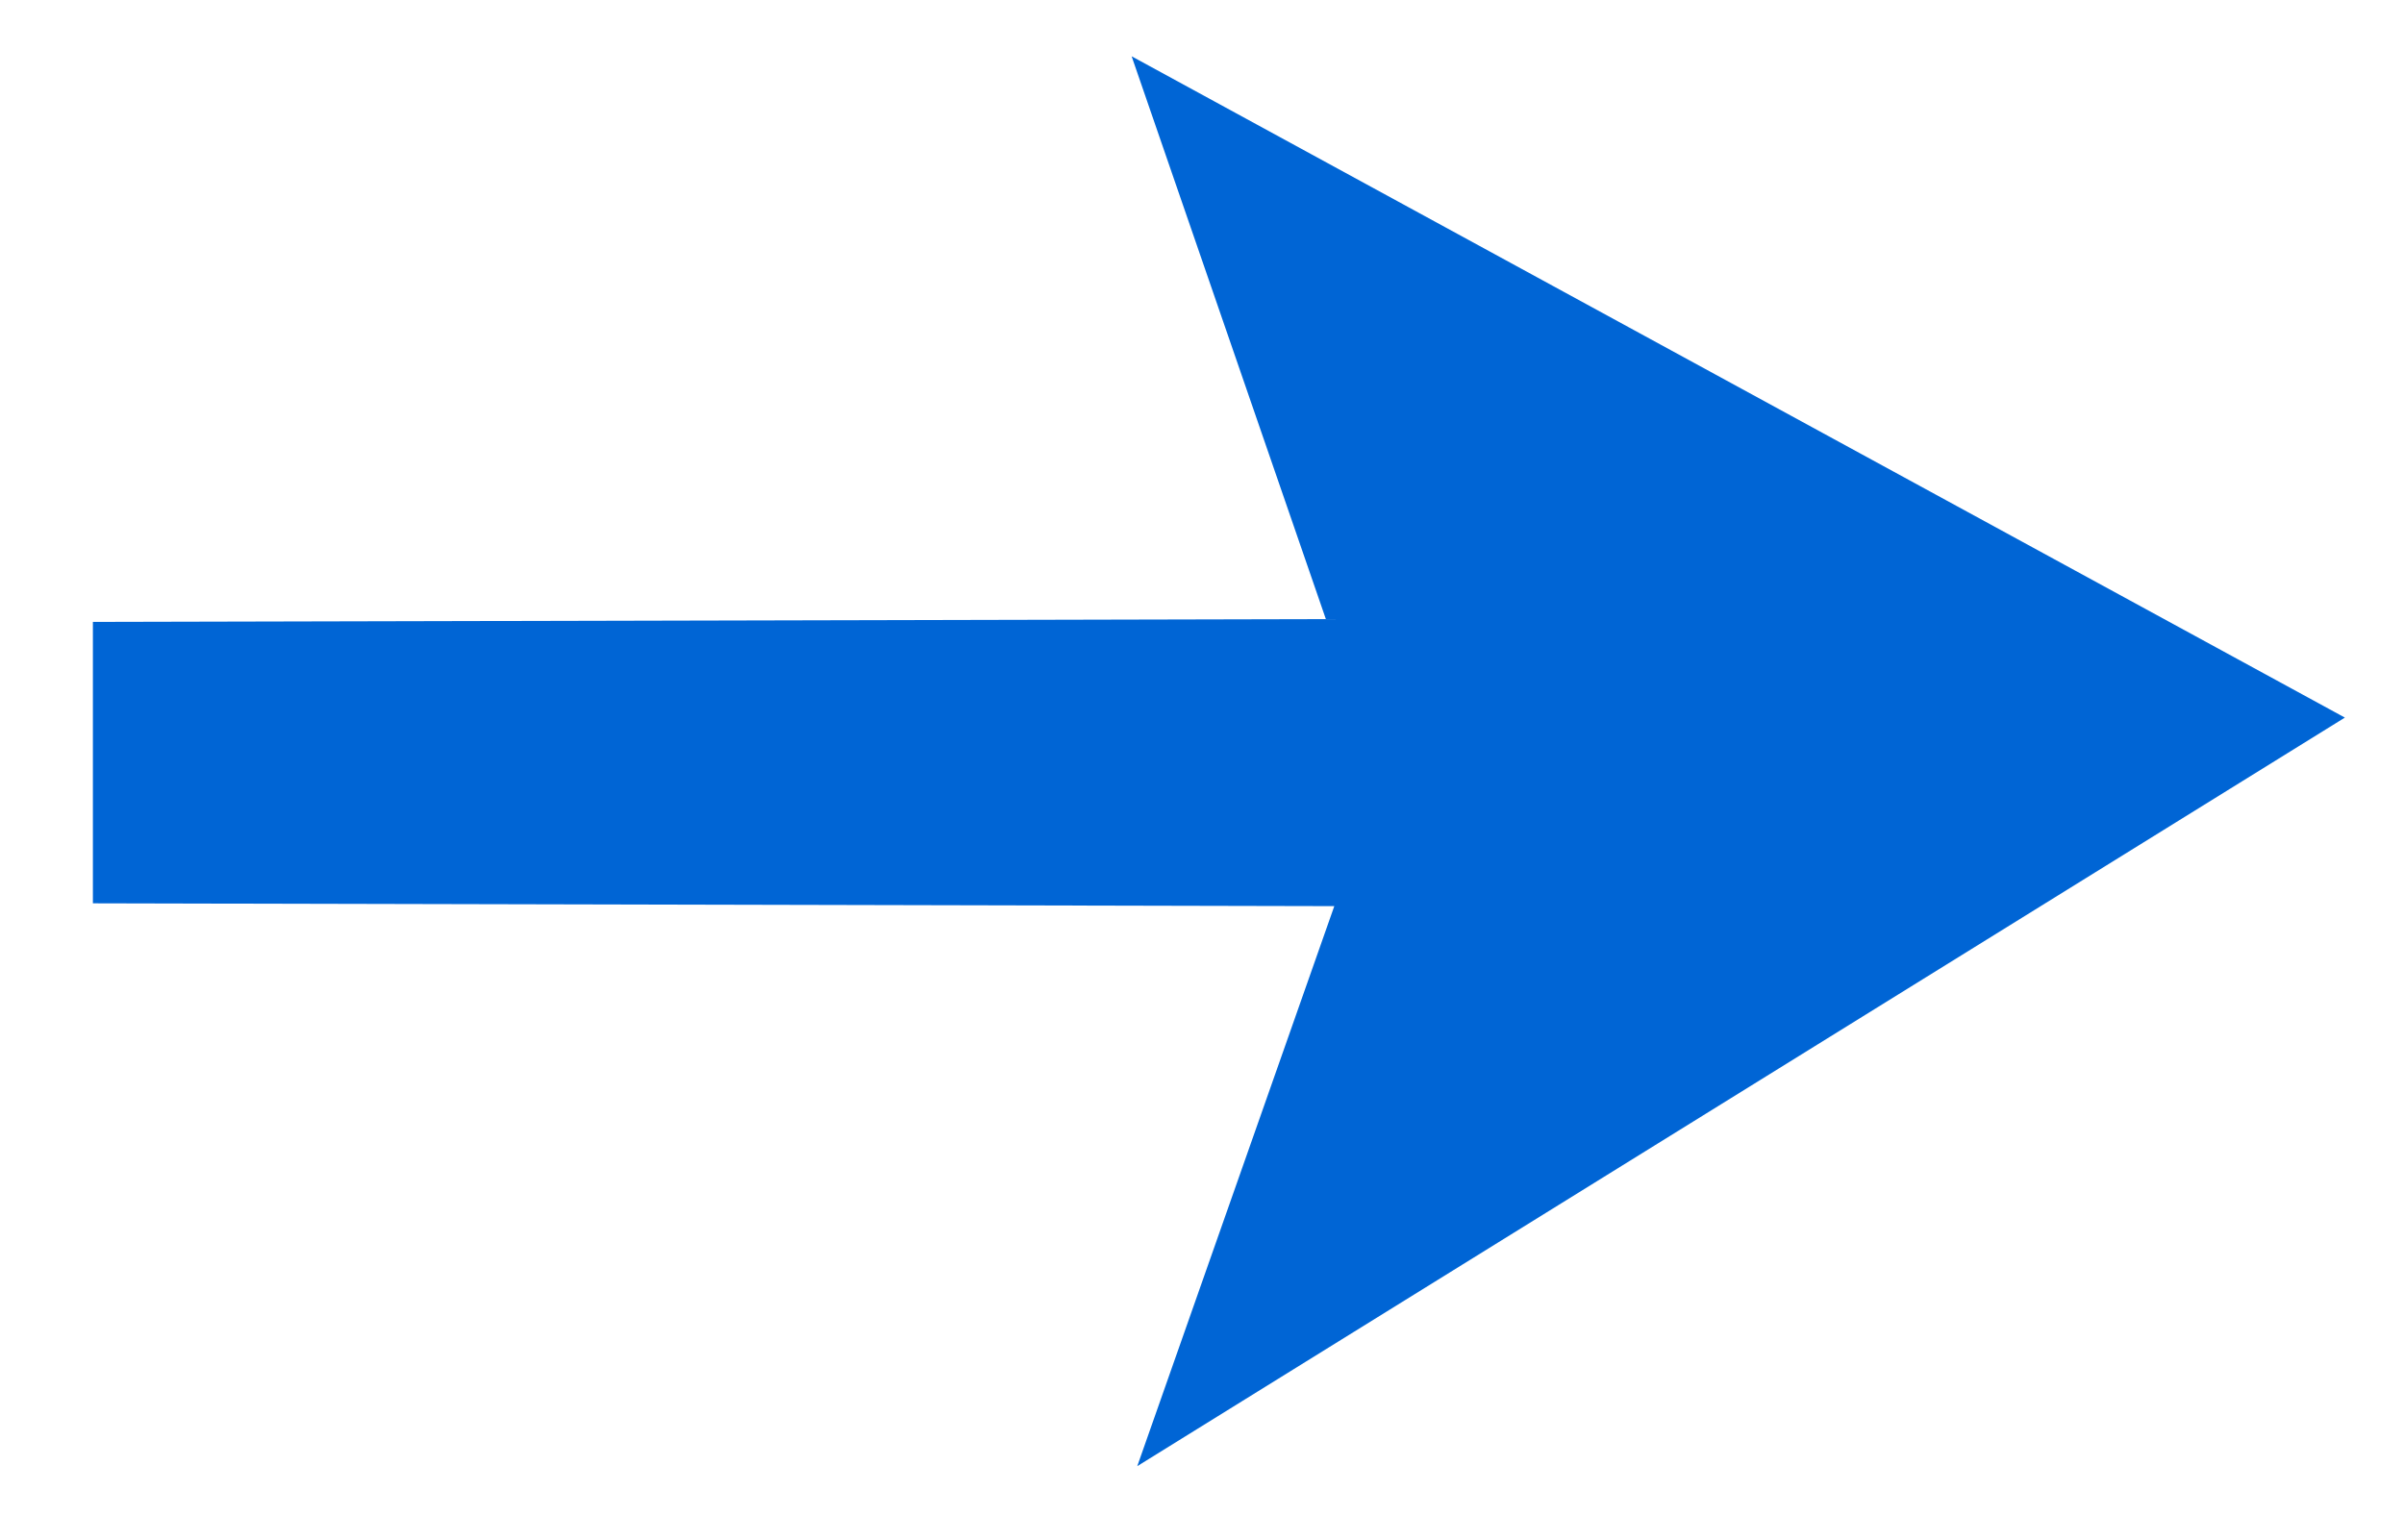<?xml version="1.0" encoding="UTF-8" standalone="no"?>
<!-- Created with Inkscape (http://www.inkscape.org/) -->

<svg
   width="128"
   height="82"
   viewBox="0 0 128 82"
   version="1.1"
   id="SVGRoot"
   xmlns="http://www.w3.org/2000/svg"
   xmlns:svg="http://www.w3.org/2000/svg">
  <defs
     id="defs236" />
  <g
     id="layer1">
    <path
       style="fill:#0065d5;fill-opacity:1;stroke:none;stroke-width:5;stroke-linecap:square;stroke-opacity:1;paint-order:fill markers stroke"
       d="M 4.946,33.124 70.595,32.974 60.253,2.998 124.852,38.22 60.553,78.089 71.044,48.262 4.946,48.112 Z"
       id="path425" />
  </g>
</svg>
